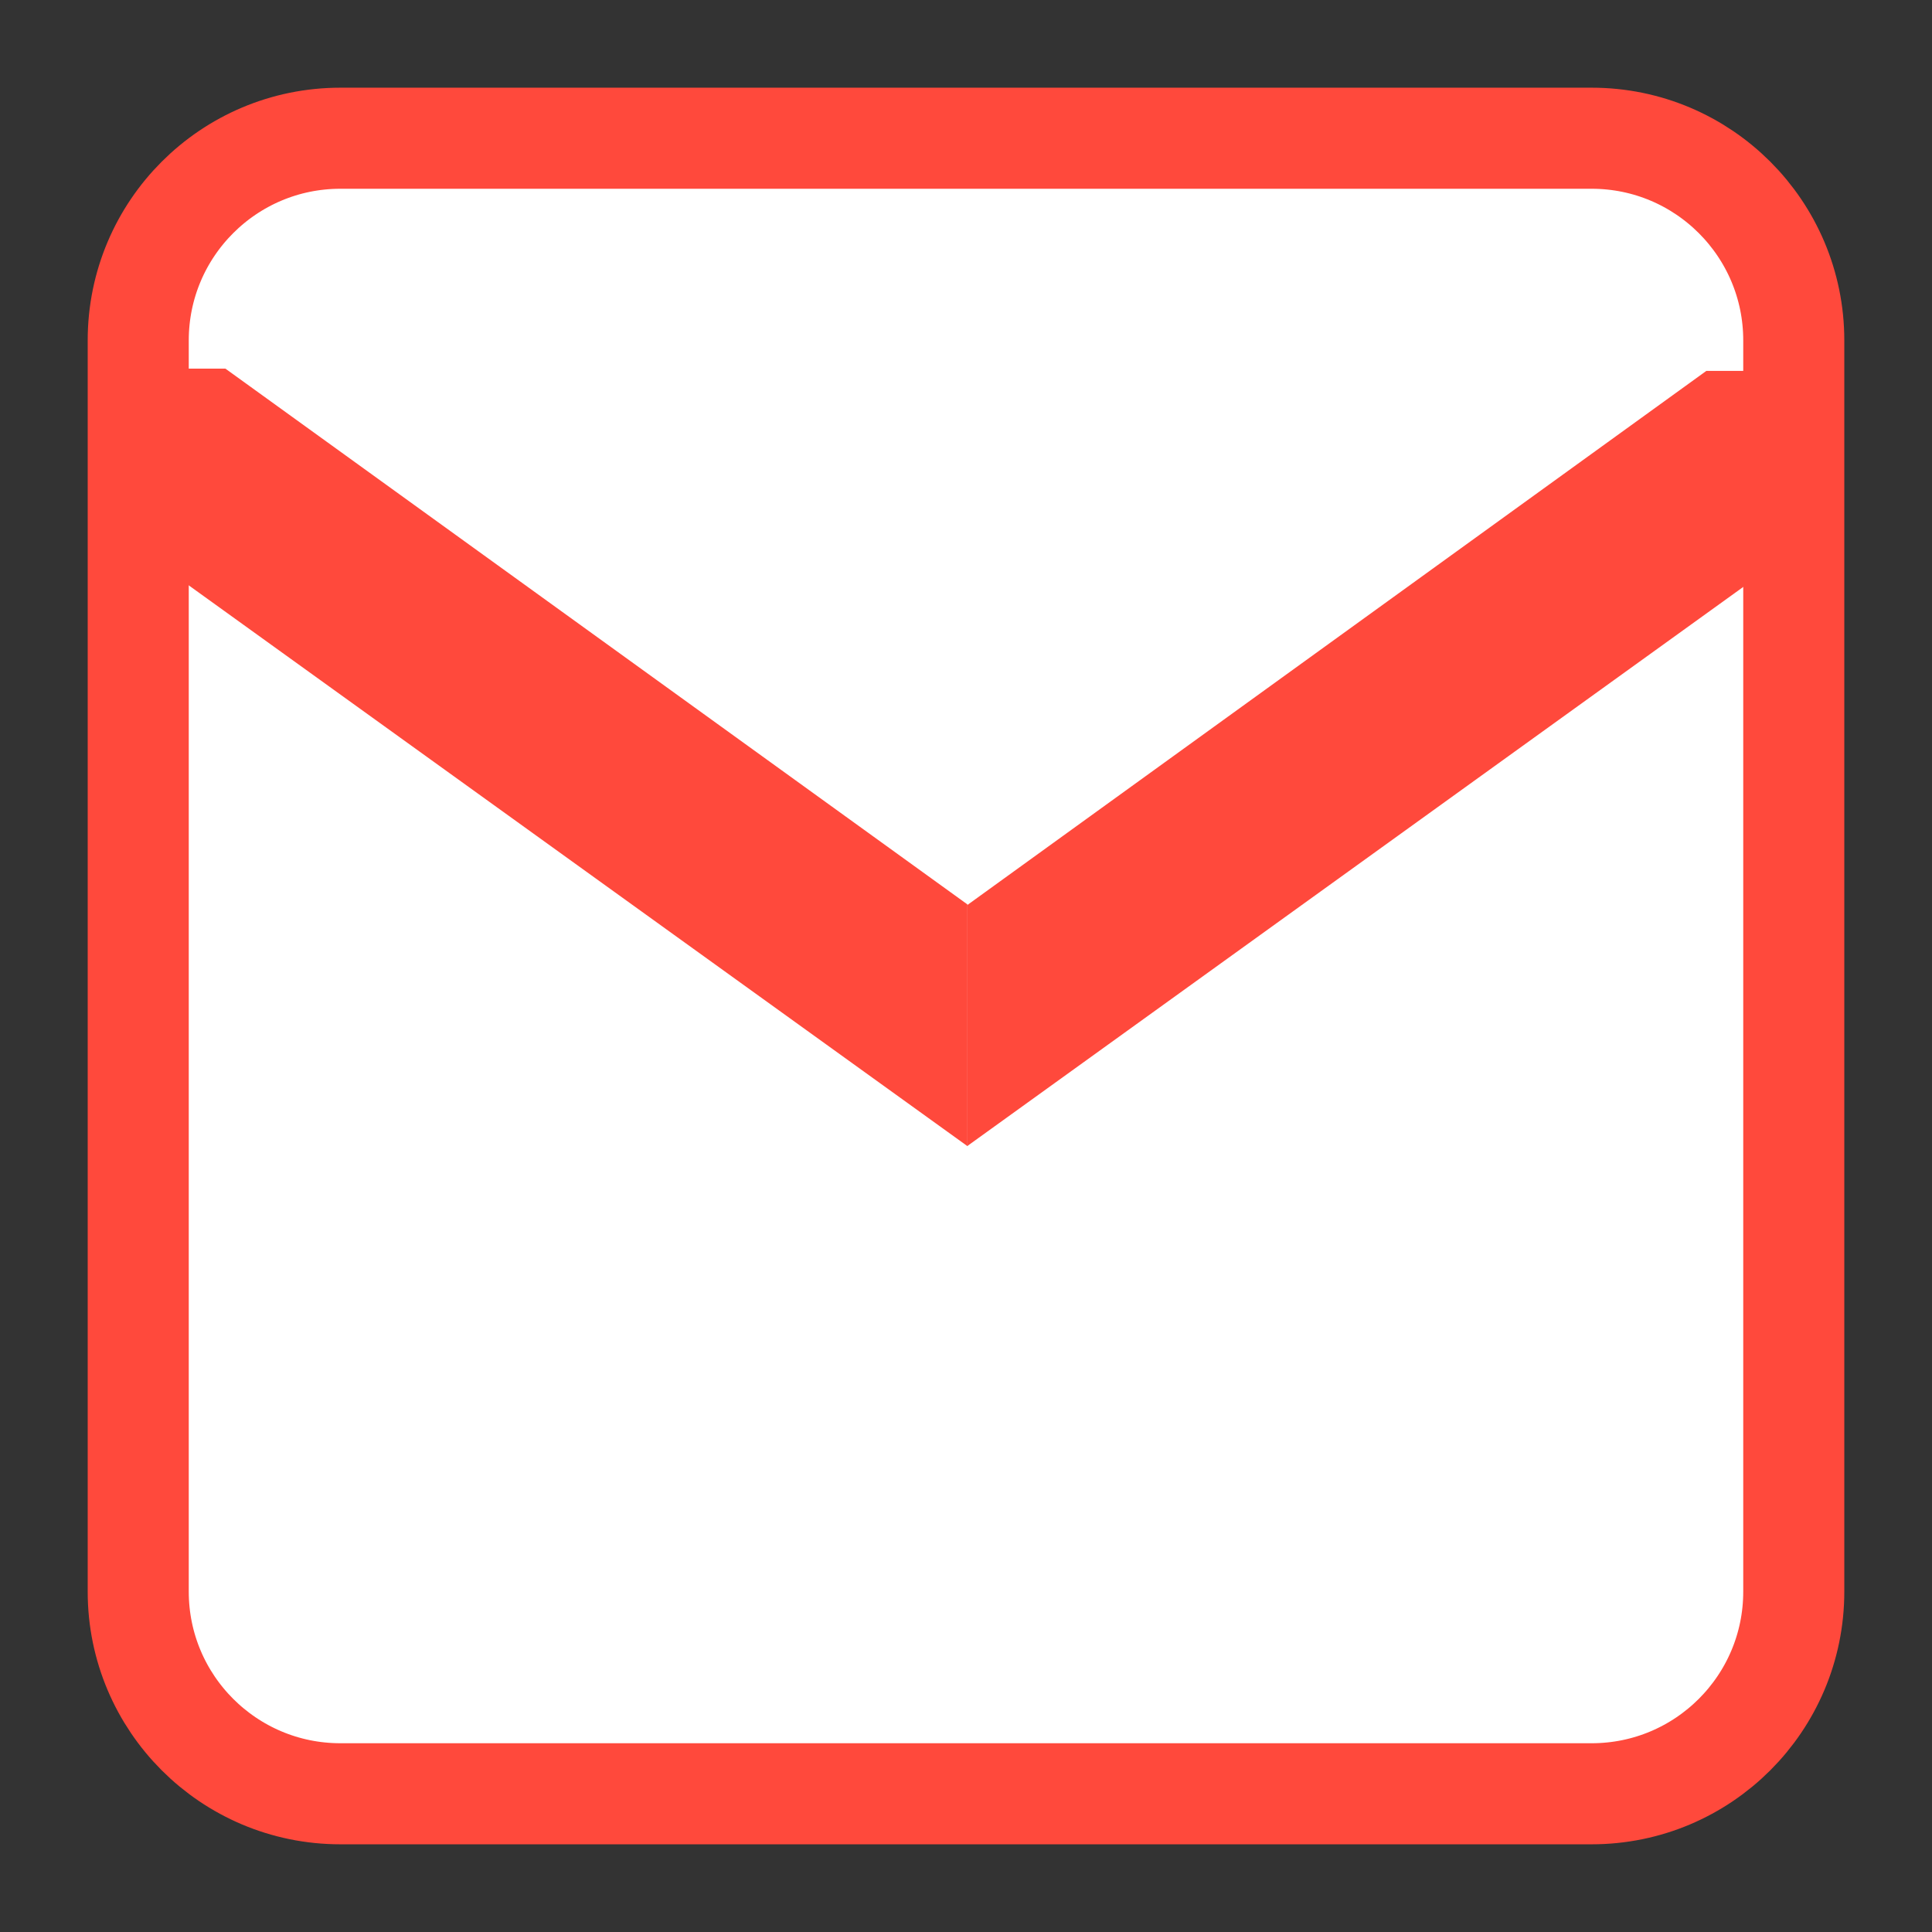 
<svg xmlns="http://www.w3.org/2000/svg" xmlns:xlink="http://www.w3.org/1999/xlink" width="256px" height="256px" viewBox="0 0 256 256" version="1.1">
<rect x="0" y="0" width="256" height="256" fill="#333333" stroke="none"/>
<g id="surface1">
<path style="fill-rule:nonzero;fill:rgb(100%,100%,100%);fill-opacity:1;stroke-width:6.696;stroke-linecap:butt;stroke-linejoin:miter;stroke:rgb(100%,28.627%,23.529%);stroke-opacity:1;stroke-miterlimit:4;" d="M 22.551 9.158 L 105.449 9.158 C 112.846 9.158 118.842 15.154 118.842 22.551 L 118.842 105.449 C 118.842 112.846 112.846 118.842 105.449 118.842 L 22.551 118.842 C 15.154 118.842 9.158 112.846 9.158 105.449 L 9.158 22.551 C 9.158 15.154 15.154 9.158 22.551 9.158 Z M 22.551 9.158 " transform="matrix(2,0,0,2,0,0)"/>
<path style=" stroke:none;fill-rule:nonzero;fill:rgb(100%,28.627%,23.529%);fill-opacity:1;" d="M 20.891 48.891 C 16.039 48.891 11.992 53.273 11.992 58.52 L 11.992 68.188 L 128.188 151.867 L 128.188 119.84 L 29.867 48.844 L 20.93 48.844 M 20.891 48.883 "/>
<path style=" stroke:none;fill-rule:nonzero;fill:rgb(100%,28.627%,23.529%);fill-opacity:1;" d="M 235.039 49.195 C 239.914 49.195 243.945 53.562 243.945 58.797 L 243.945 68.438 L 128.156 151.867 L 128.156 119.934 L 226.098 49.148 L 235.008 49.148 M 235.039 49.188 "/>
</g>
</svg>
